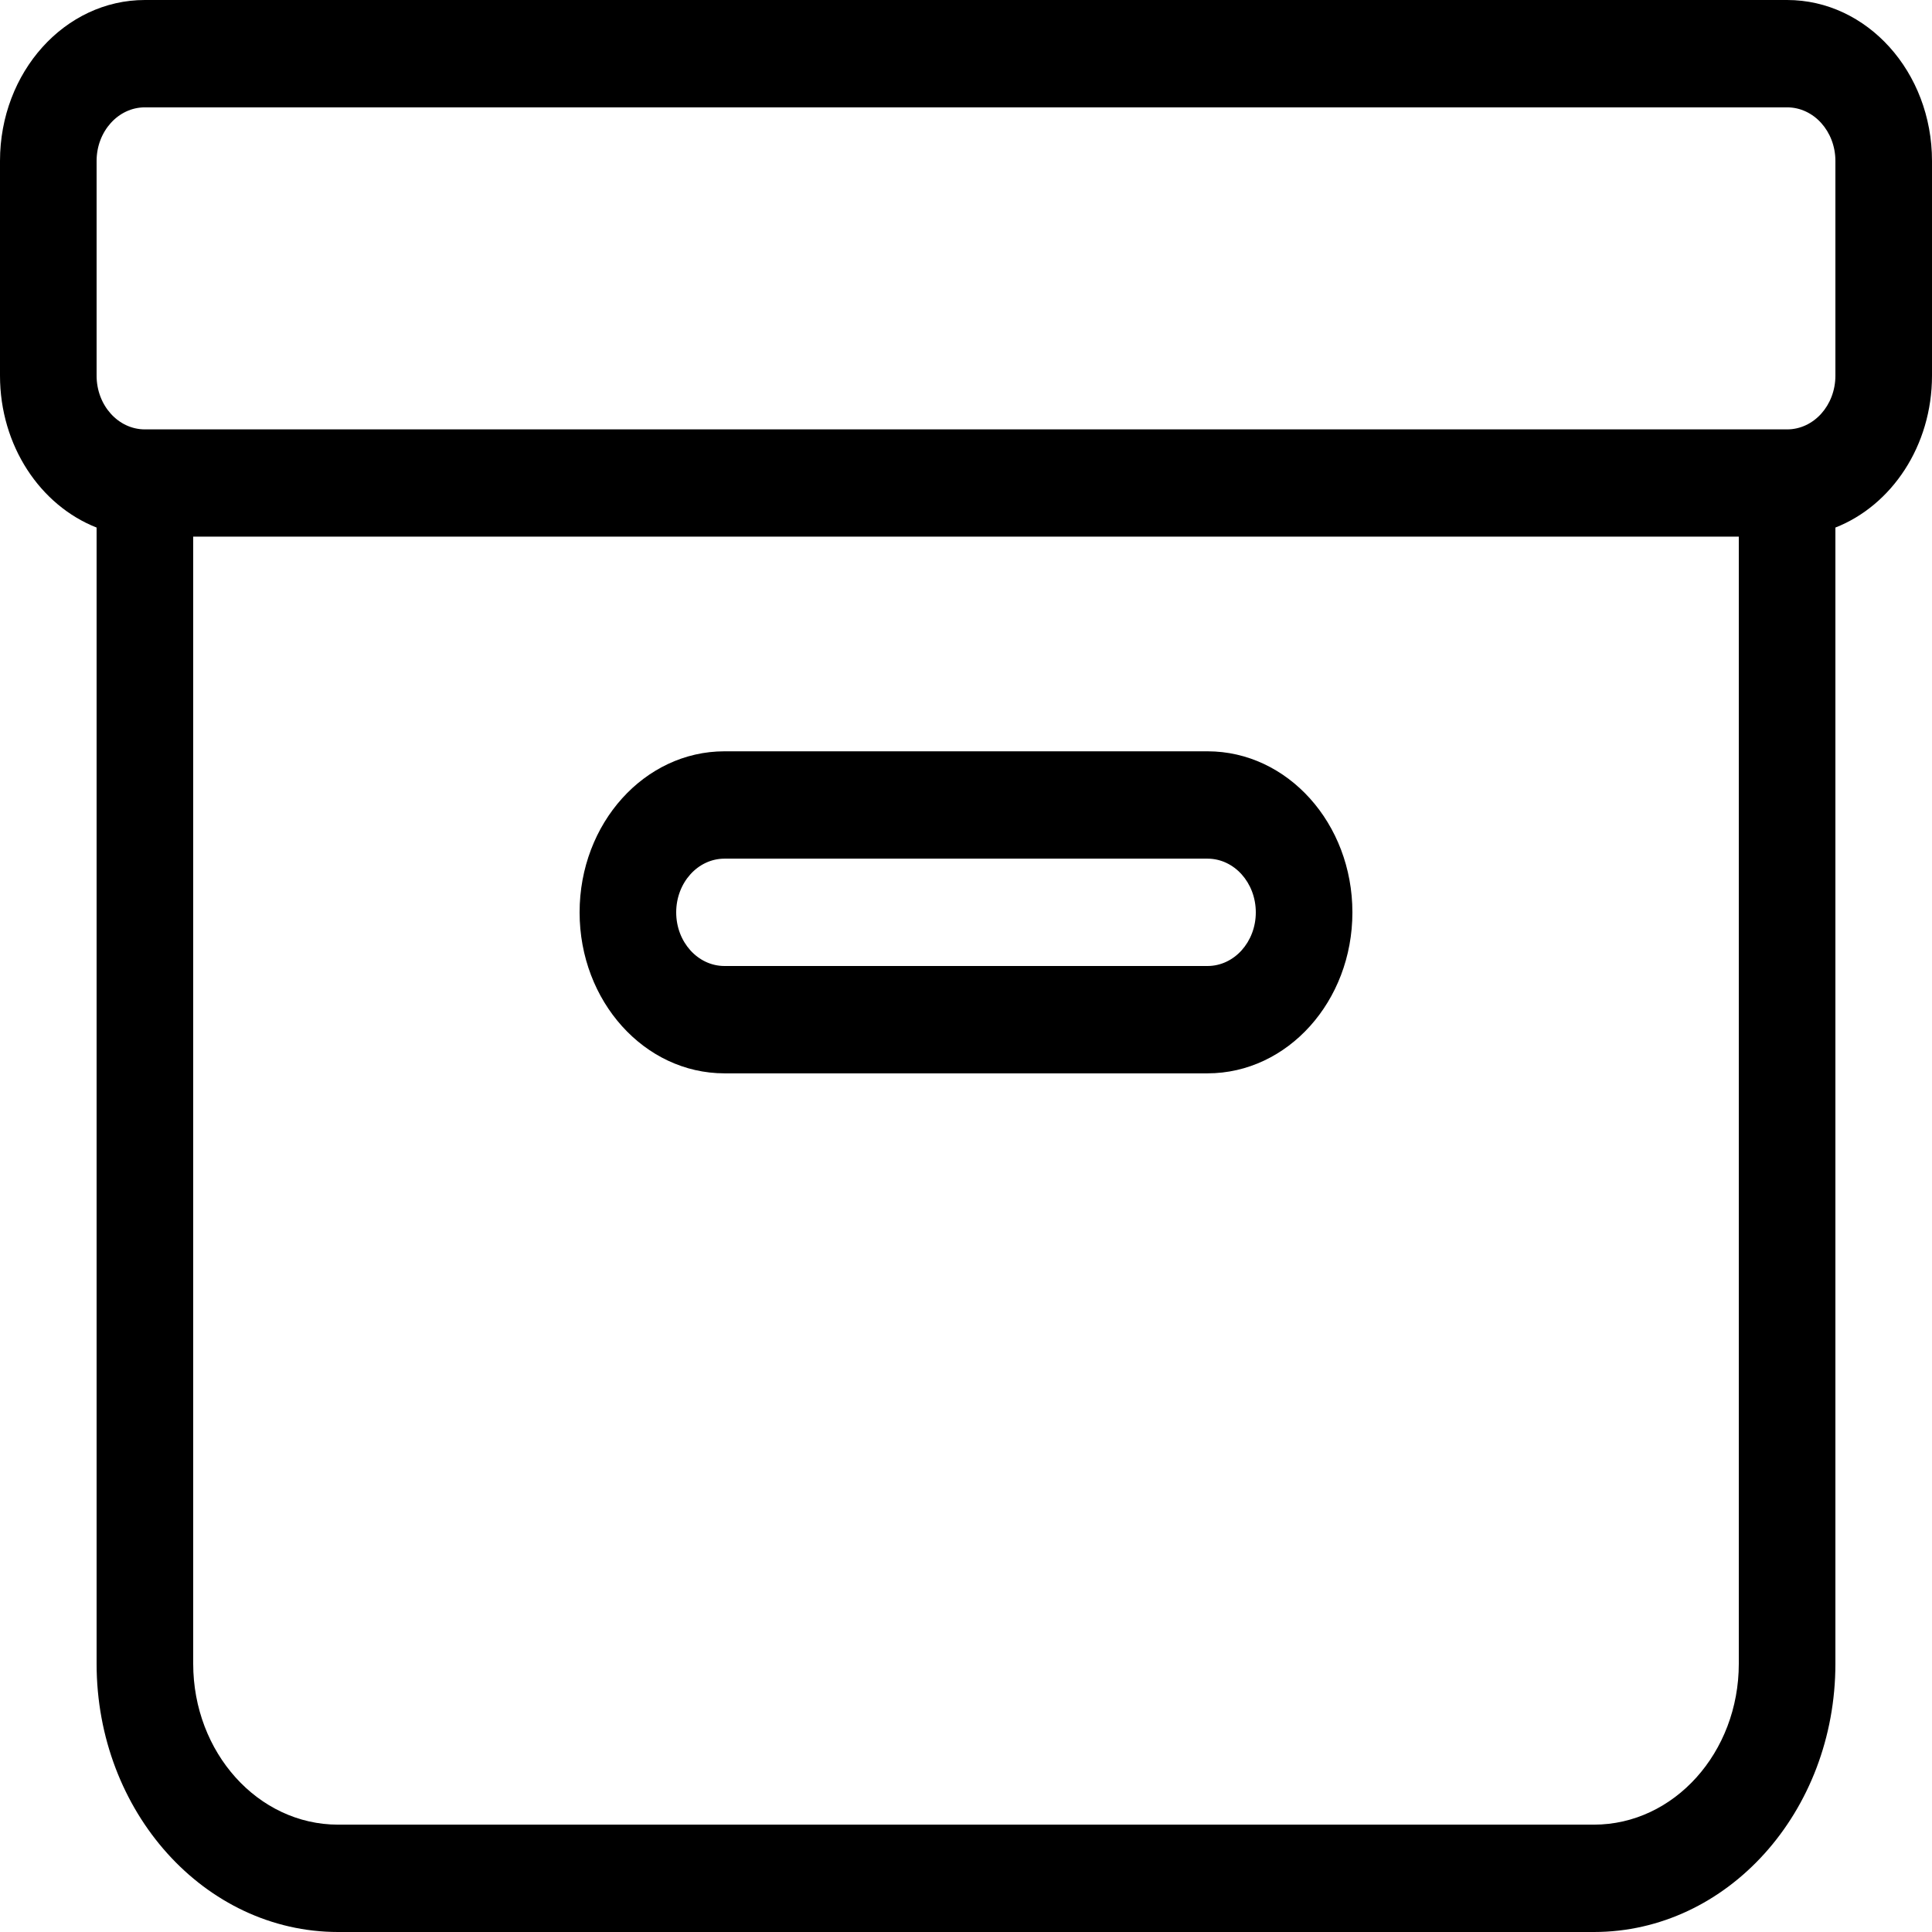 <svg width="16" height="16" viewBox="0 0 16 16" fill="none" xmlns="http://www.w3.org/2000/svg">
<path d="M0.8 1.333V3.111C0.8 3.357 0.979 3.556 1.2 3.556H14.8C15.021 3.556 15.2 3.357 15.2 3.111V1.333C15.2 1.088 15.021 0.889 14.8 0.889H1.2C0.979 0.889 0.8 1.088 0.8 1.333ZM15.2 4.369V13.778C15.2 15.005 14.305 16 13.2 16H2.8C1.695 16 0.8 15.005 0.8 13.778V4.369C0.334 4.186 0 3.692 0 3.111V1.333C0 0.597 0.537 0 1.2 0H14.8C15.463 0 16 0.597 16 1.333V3.111C16 3.692 15.666 4.186 15.2 4.369ZM14.4 4.444H1.6V13.778C1.6 14.514 2.137 15.111 2.8 15.111H13.2C13.863 15.111 14.4 14.514 14.4 13.778V4.444ZM4.8 7.556C4.8 6.819 5.337 6.222 6 6.222H10C10.663 6.222 11.2 6.819 11.2 7.556C11.2 8.292 10.663 8.889 10 8.889H6C5.337 8.889 4.8 8.292 4.8 7.556ZM5.6 7.556C5.6 7.801 5.779 8 6 8H10C10.221 8 10.4 7.801 10.4 7.556C10.4 7.31 10.221 7.111 10 7.111H6C5.779 7.111 5.6 7.31 5.6 7.556Z" fill="black"/>
</svg>
